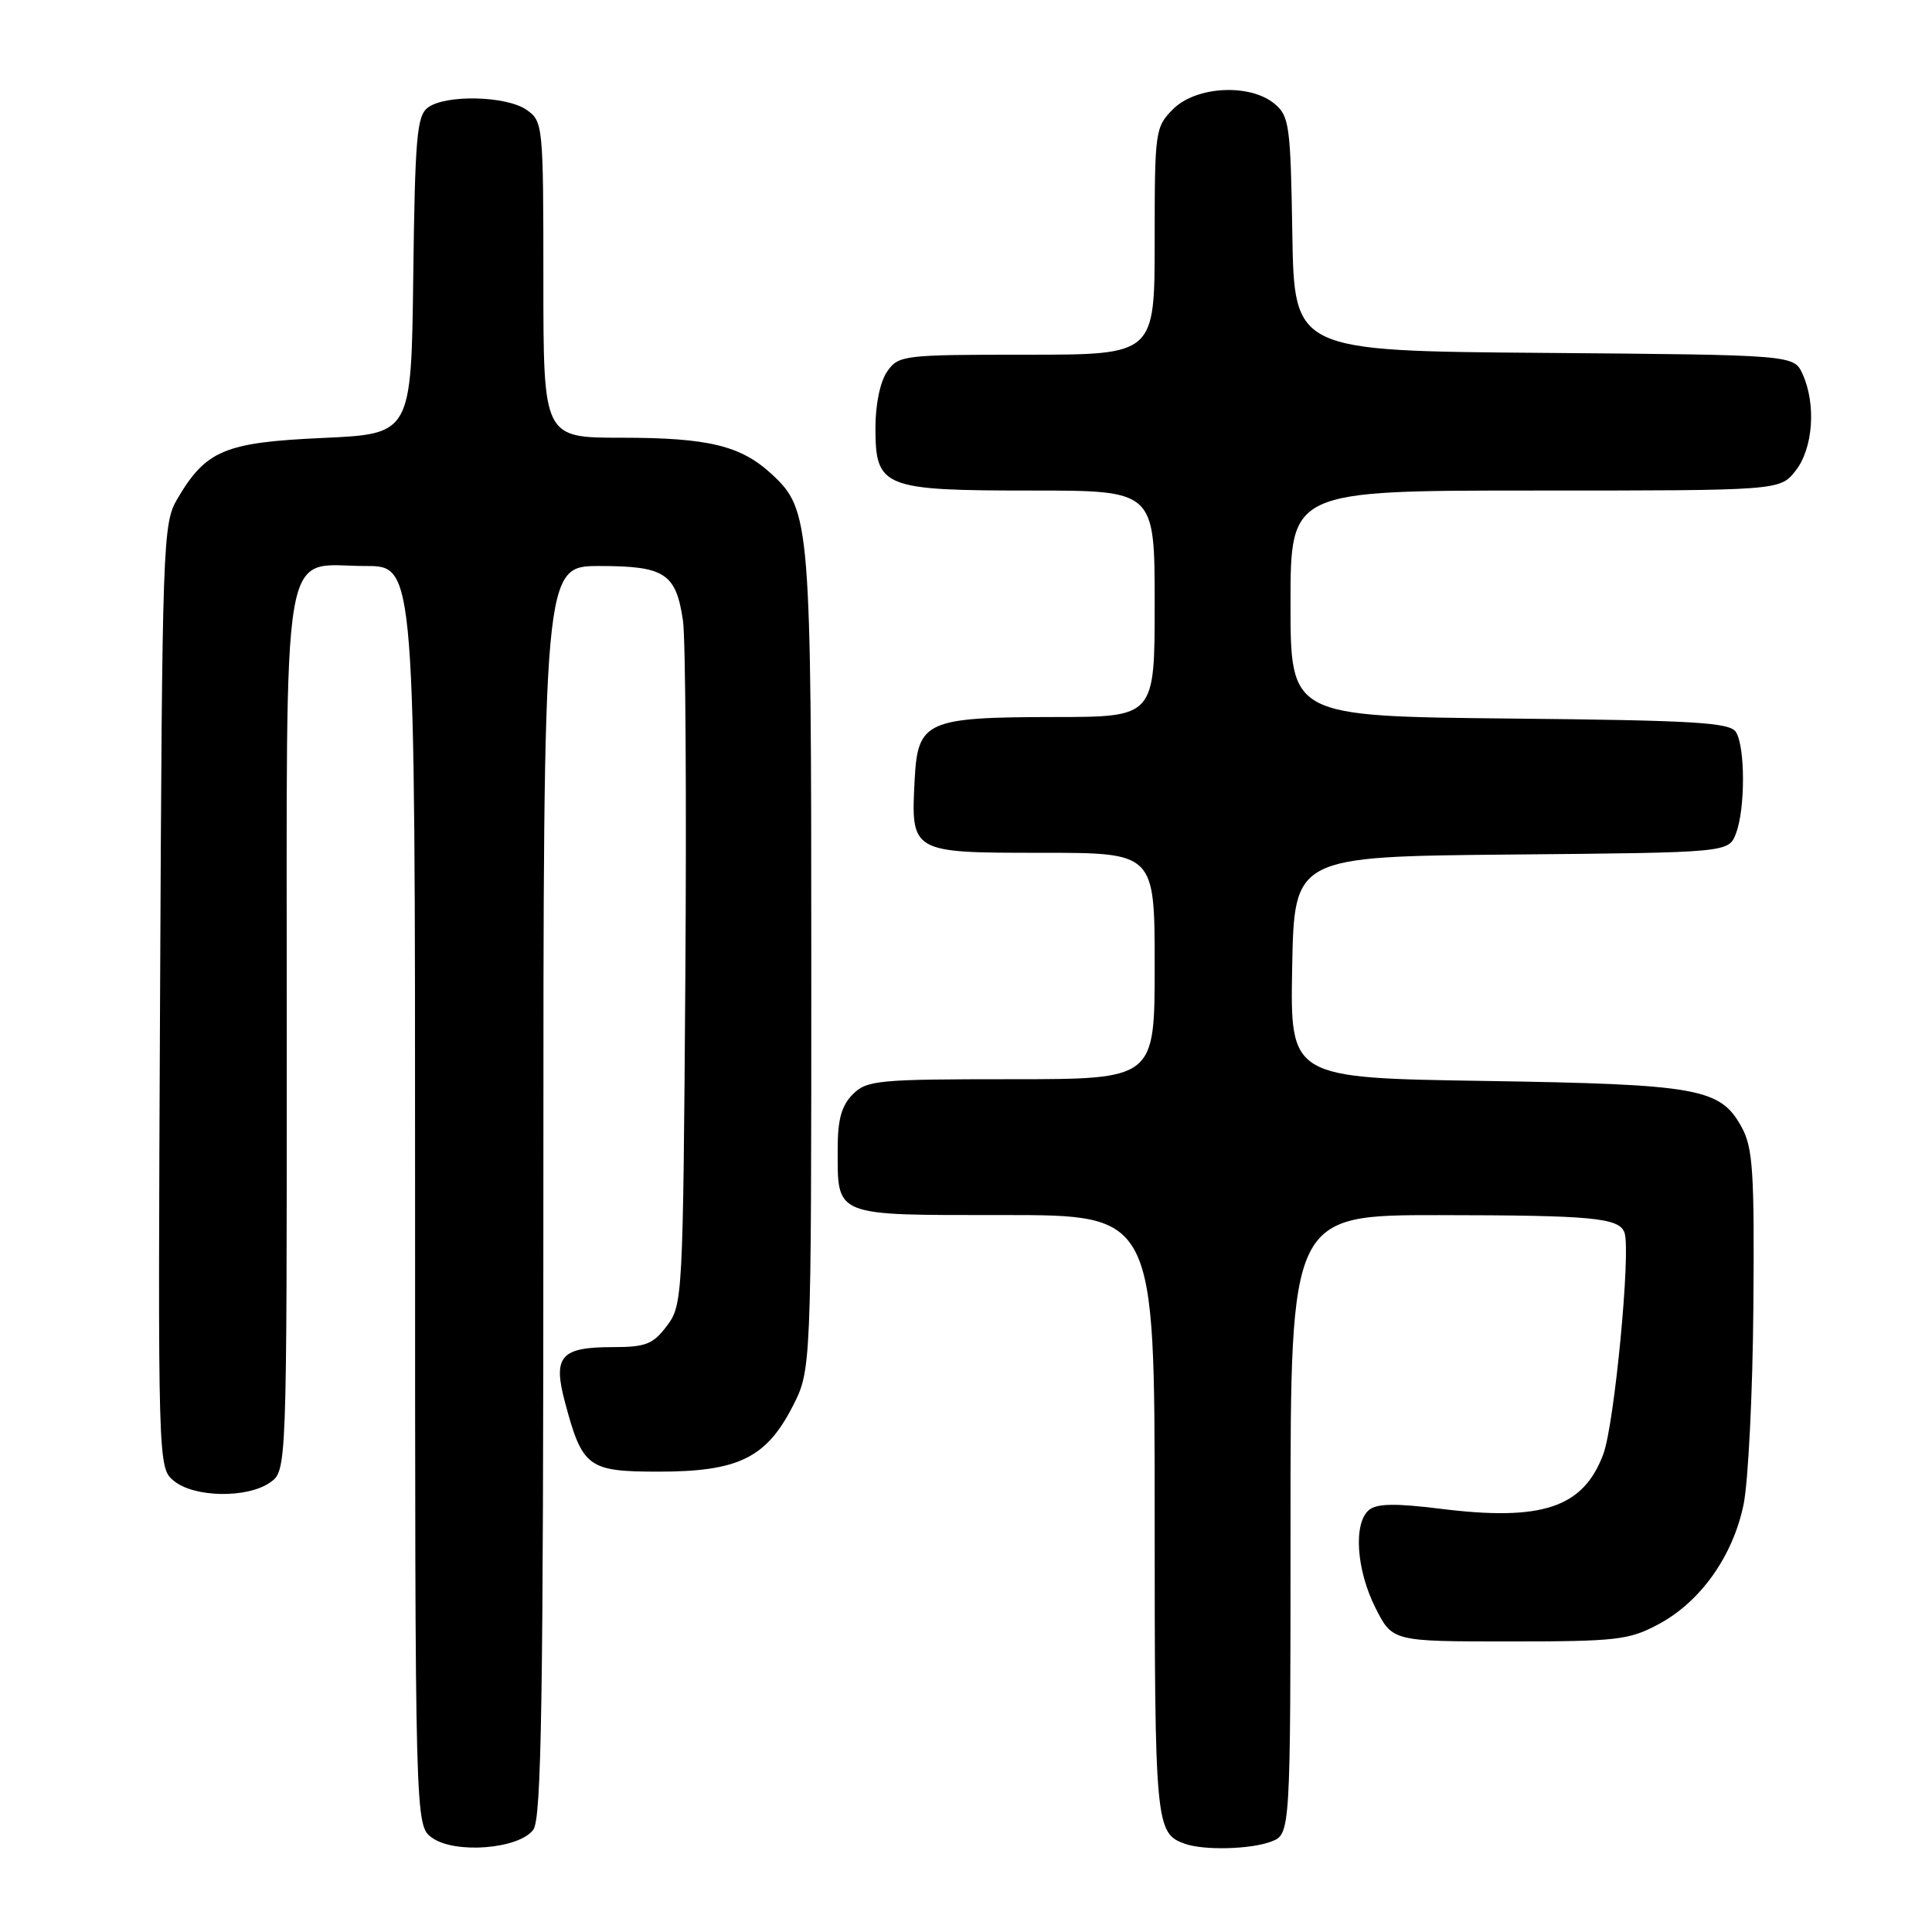 <?xml version="1.0" encoding="UTF-8" standalone="no"?>
<!DOCTYPE svg PUBLIC "-//W3C//DTD SVG 1.1//EN" "http://www.w3.org/Graphics/SVG/1.1/DTD/svg11.dtd" >
<svg xmlns="http://www.w3.org/2000/svg" xmlns:xlink="http://www.w3.org/1999/xlink" version="1.1" viewBox="0 0 256 256">
 <g >
 <path fill="currentColor"
d=" M 70.67 242.44 C 71.75 240.96 72.00 225.20 72.00 157.81 C 72.00 75.00 72.00 75.00 79.43 75.00 C 88.10 75.00 89.58 75.97 90.50 82.26 C 90.84 84.59 90.98 105.93 90.81 129.68 C 90.51 171.92 90.45 172.92 88.37 175.68 C 86.53 178.12 85.57 178.50 81.19 178.50 C 74.30 178.50 73.24 179.71 74.85 185.76 C 77.17 194.46 77.90 195.00 87.29 195.00 C 97.78 195.00 101.51 193.19 105.00 186.41 C 107.50 181.55 107.50 181.55 107.50 127.53 C 107.50 69.23 107.37 67.57 102.27 62.84 C 98.18 59.05 93.87 58.00 82.35 58.00 C 72.00 58.00 72.00 58.00 72.00 37.06 C 72.00 16.55 71.95 16.08 69.78 14.56 C 67.11 12.69 59.05 12.50 56.70 14.25 C 55.24 15.34 54.99 18.19 54.76 36.50 C 54.50 57.50 54.50 57.50 42.78 58.03 C 29.77 58.62 27.30 59.65 23.50 66.10 C 21.57 69.39 21.49 71.58 21.21 132.00 C 20.92 194.50 20.92 194.50 23.07 196.25 C 25.77 198.44 32.77 198.55 35.78 196.44 C 38.00 194.89 38.00 194.89 38.00 136.94 C 38.00 69.56 37.08 75.00 48.50 75.00 C 55.00 75.00 55.00 75.00 55.00 158.44 C 55.00 241.89 55.00 241.89 57.25 243.51 C 60.27 245.69 68.79 245.01 70.67 242.44 Z  M 168.43 244.02 C 171.00 243.05 171.00 243.05 171.00 202.02 C 171.00 161.00 171.00 161.00 190.75 161.01 C 211.06 161.03 214.57 161.36 215.26 163.35 C 216.11 165.82 213.92 188.73 212.45 192.67 C 209.80 199.79 204.34 201.61 190.78 199.91 C 184.89 199.18 182.44 199.22 181.40 200.08 C 179.31 201.82 179.71 208.00 182.25 213.04 C 184.50 217.50 184.50 217.50 200.00 217.50 C 214.21 217.50 215.86 217.31 219.76 215.22 C 225.31 212.26 229.61 206.22 231.03 199.37 C 231.65 196.36 232.24 184.58 232.33 173.20 C 232.48 155.30 232.27 152.07 230.78 149.36 C 227.95 144.19 225.11 143.68 196.72 143.23 C 170.95 142.83 170.95 142.83 171.22 128.16 C 171.50 113.50 171.50 113.50 200.28 113.23 C 229.06 112.97 229.06 112.97 230.03 110.42 C 231.27 107.17 231.26 98.96 230.02 97.00 C 229.22 95.73 224.54 95.45 200.04 95.21 C 171.00 94.91 171.00 94.91 171.00 79.96 C 171.00 65.00 171.00 65.00 203.43 65.00 C 235.85 65.00 235.85 65.00 237.93 62.37 C 240.25 59.41 240.67 53.57 238.85 49.56 C 237.69 47.03 237.69 47.03 204.60 46.76 C 171.50 46.50 171.50 46.50 171.24 31.00 C 171.01 16.63 170.84 15.37 168.88 13.75 C 165.62 11.04 158.50 11.41 155.45 14.45 C 153.07 16.84 153.00 17.31 153.00 31.95 C 153.00 47.00 153.00 47.00 136.06 47.00 C 119.68 47.00 119.06 47.07 117.56 49.22 C 116.63 50.55 116.00 53.56 116.00 56.67 C 116.00 64.61 116.96 65.00 136.72 65.00 C 153.00 65.00 153.00 65.00 153.00 80.00 C 153.00 95.00 153.00 95.00 139.75 95.01 C 122.75 95.03 121.61 95.54 121.20 103.25 C 120.69 113.01 120.67 113.00 138.04 113.00 C 153.00 113.00 153.00 113.00 153.00 128.00 C 153.00 143.00 153.00 143.00 134.00 143.00 C 116.33 143.00 114.86 143.14 113.00 145.00 C 111.53 146.47 111.00 148.33 111.00 152.07 C 111.00 161.31 110.23 161.00 133.04 161.00 C 153.00 161.00 153.00 161.00 153.00 200.81 C 153.00 241.86 153.10 242.91 157.00 244.31 C 159.52 245.21 165.73 245.05 168.43 244.02 Z "/>
</g>
</svg>